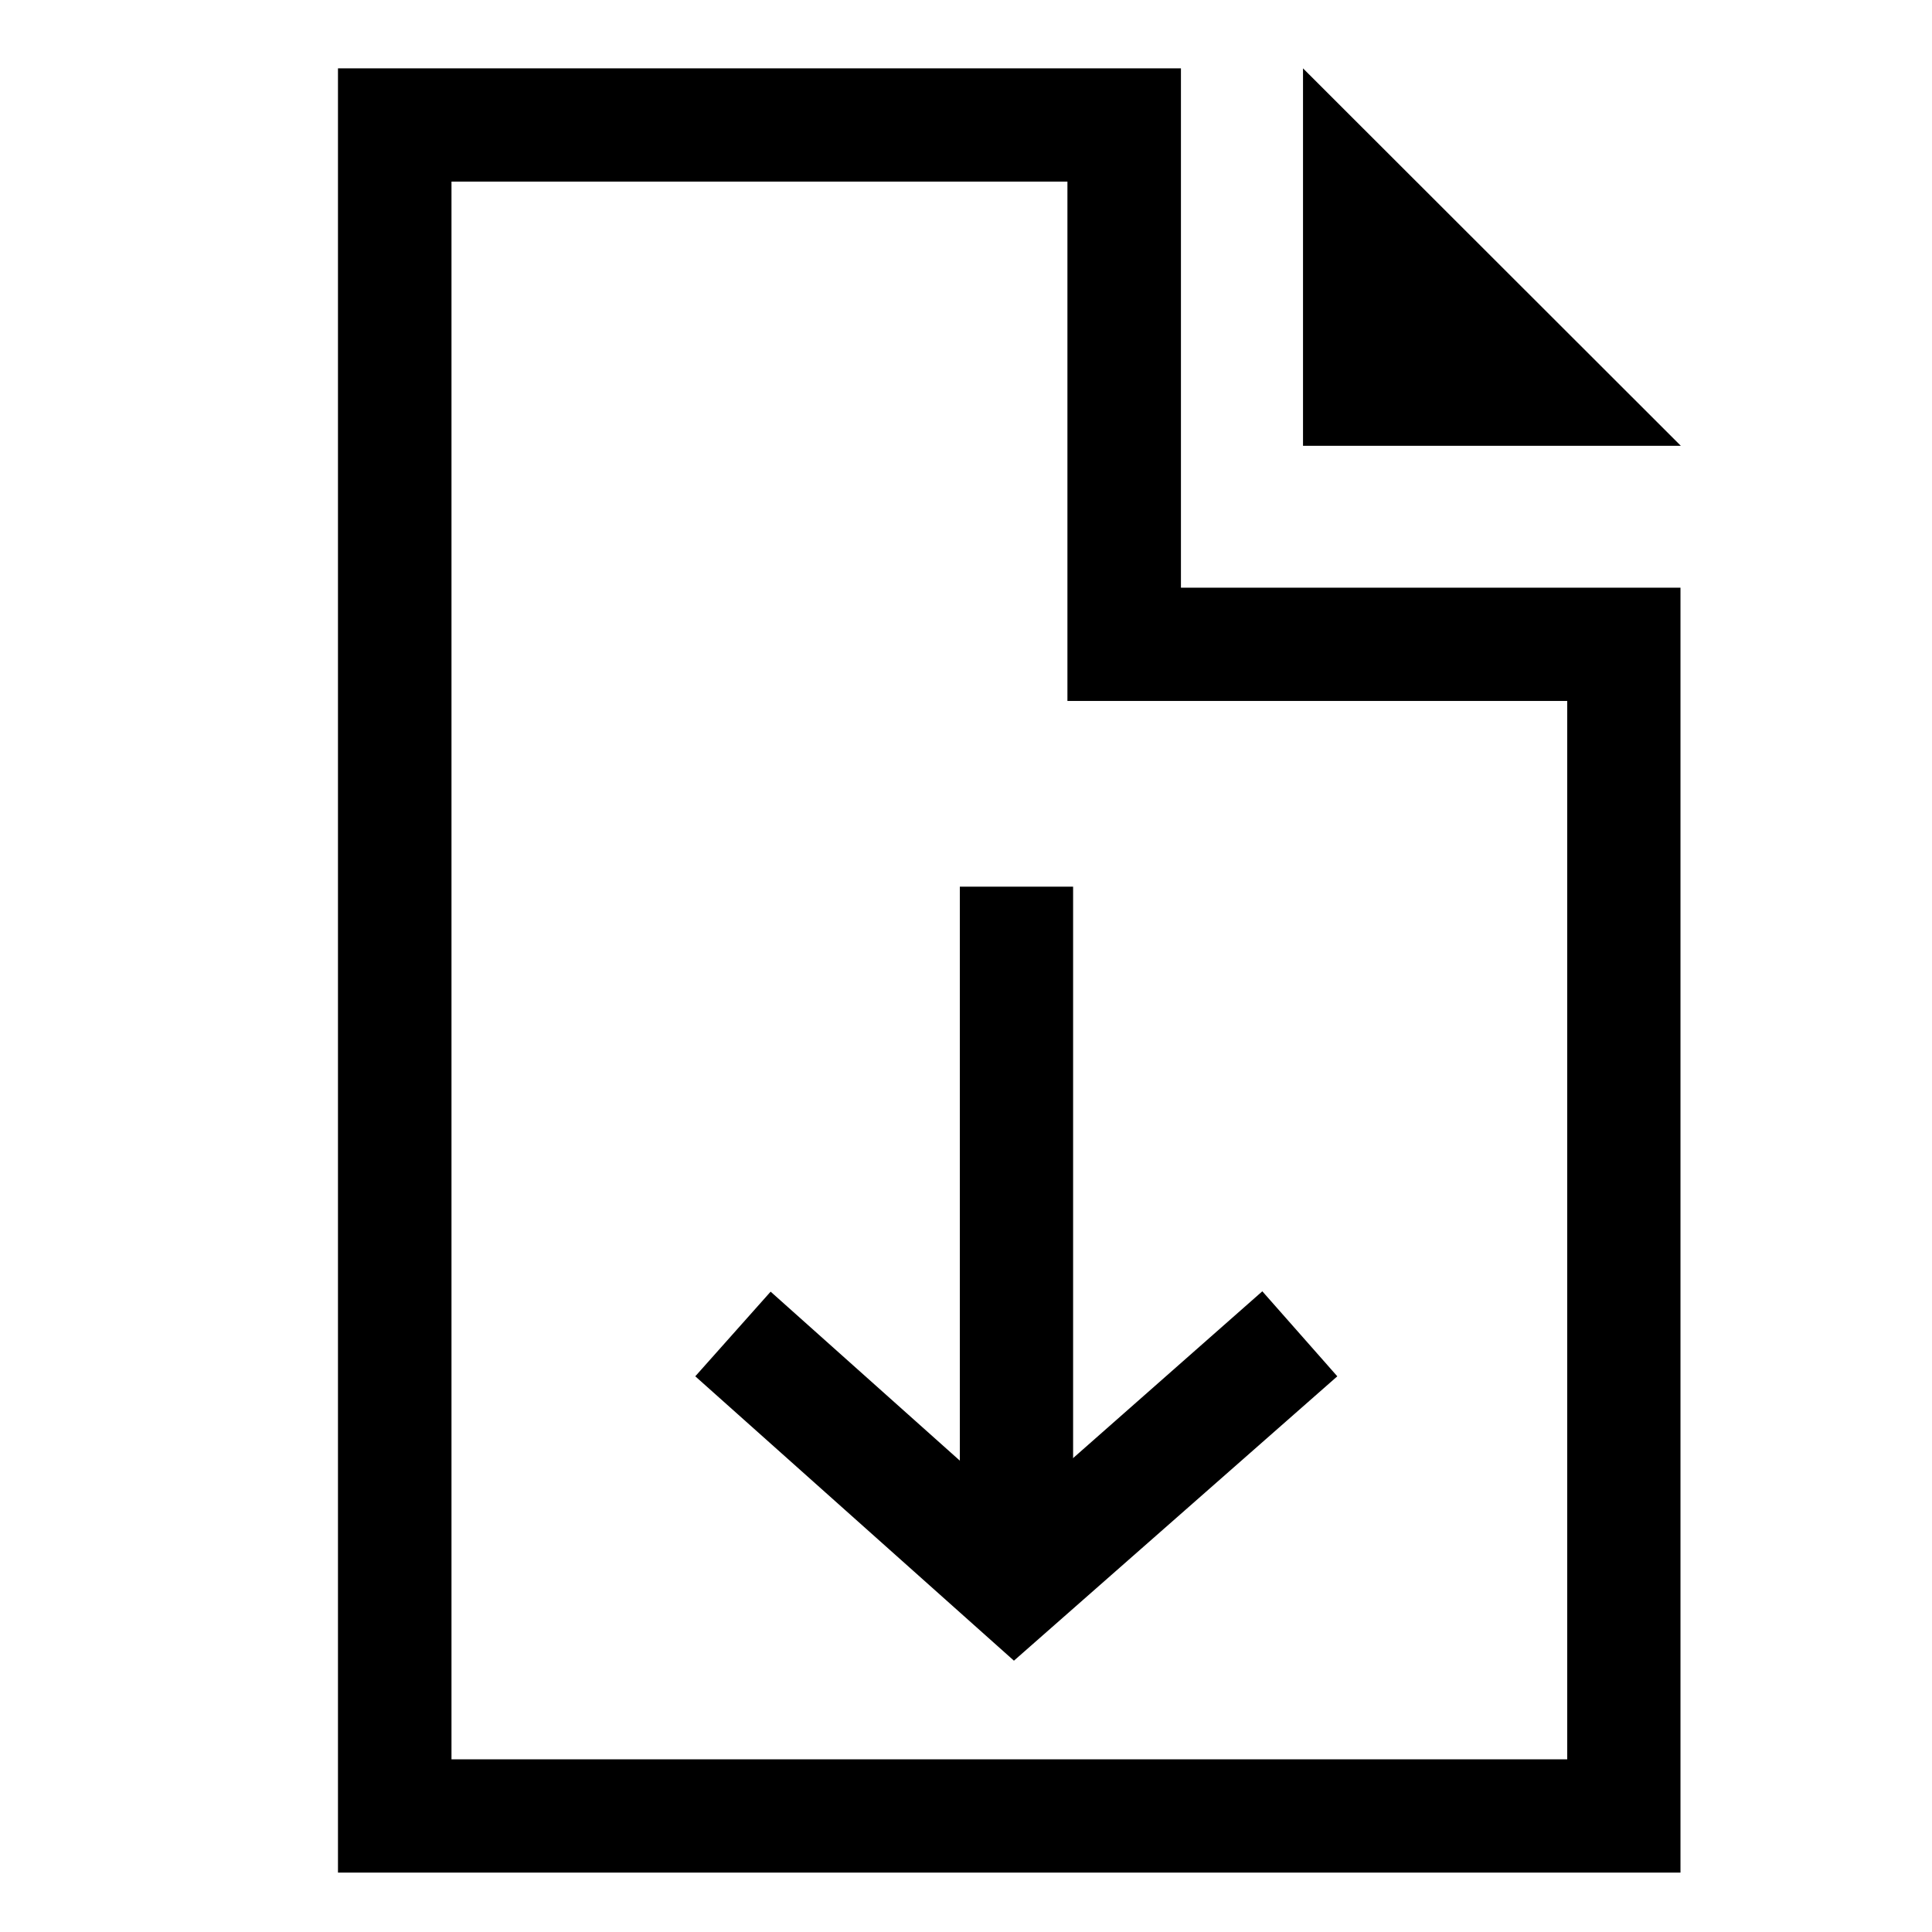 <svg width="16" height="16" viewBox="0 0 16 16" fill="none" xmlns="http://www.w3.org/2000/svg">
<g id="download-pdf.svg" clip-path="url(#clip0_234_3387)">
<path id="Vector" d="M2.799 0.566V15.508H13.917V4.867H9.78V0.566H2.799ZM3.739 1.504H8.84V5.805H12.979V14.57H3.739V1.504Z" fill="black"/>
<path id="Vector_2" d="M10.791 3.692H13.92L10.791 0.566V3.692Z" fill="black"/>
<path id="Vector_3" d="M7.949 7.343H8.887V12.637H7.949V7.343Z" fill="black"/>
<path id="Vector_4" d="M8.397 13.753L5.758 11.398L6.382 10.697L8.403 12.502L10.454 10.694L11.075 11.398L8.397 13.753Z" fill="black"/>
</g>
<defs>
<clipPath id="clip0_234_3387">
<rect width="15" height="15" fill="black" transform="translate(0.859 0.537)"/>
</clipPath>
</defs>
</svg>
